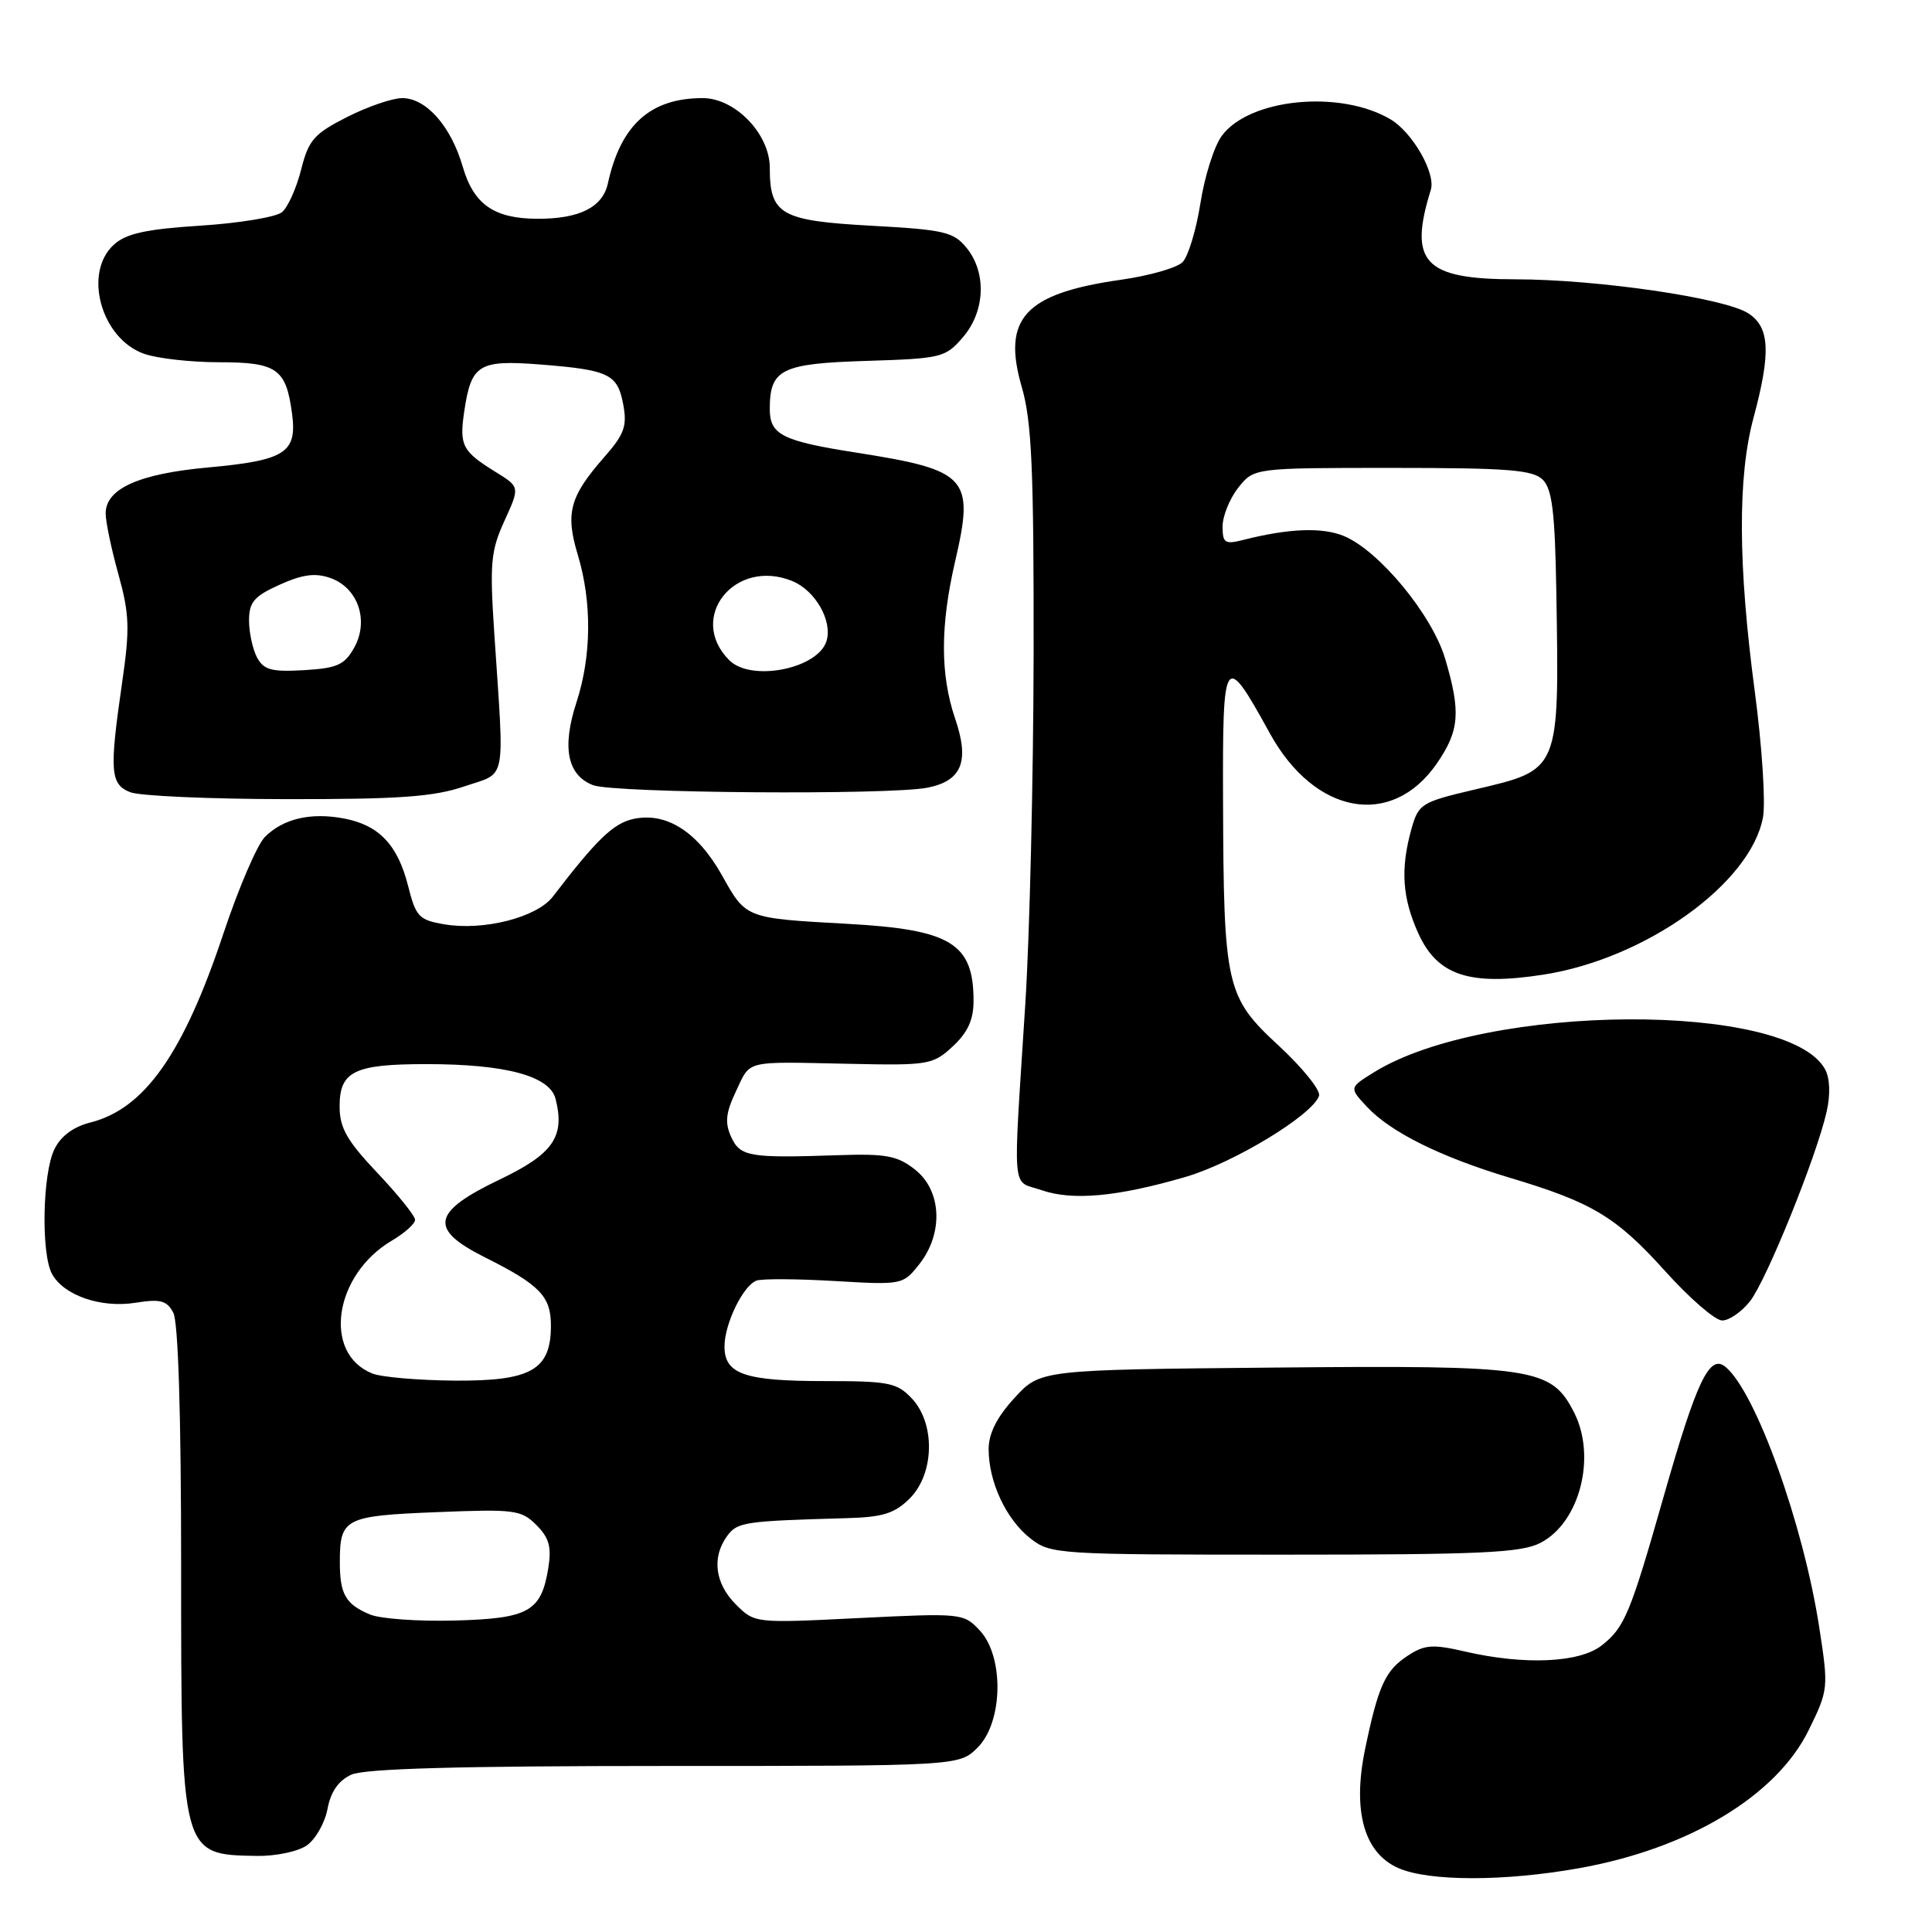 <?xml version="1.0" encoding="UTF-8" standalone="no"?>
<!DOCTYPE svg PUBLIC "-//W3C//DTD SVG 1.1//EN" "http://www.w3.org/Graphics/SVG/1.1/DTD/svg11.dtd" >
<svg xmlns="http://www.w3.org/2000/svg" xmlns:xlink="http://www.w3.org/1999/xlink" version="1.1" viewBox="0 0 256 256">
 <g >
 <path fill="currentColor"
d=" M 209.21 247.55 C 223.77 244.96 235.40 237.96 239.67 229.23 C 242.27 223.93 242.30 223.67 241.07 215.70 C 238.98 202.04 232.66 184.45 228.64 181.12 C 226.53 179.37 224.83 182.92 220.46 198.24 C 216.01 213.86 215.27 215.65 212.23 218.03 C 209.31 220.33 202.00 220.66 194.14 218.84 C 189.81 217.84 188.77 217.92 186.52 219.40 C 183.55 221.34 182.62 223.39 180.87 231.83 C 179.19 240.00 180.75 245.55 185.31 247.54 C 189.38 249.31 199.35 249.31 209.21 247.55 Z  M 40.66 244.52 C 41.82 243.71 43.05 241.53 43.40 239.68 C 43.83 237.40 44.85 235.93 46.56 235.15 C 48.34 234.35 60.77 234.00 88.09 234.00 C 127.09 234.00 127.09 234.00 129.55 231.55 C 132.91 228.18 133.07 219.53 129.83 216.05 C 127.69 213.76 127.44 213.73 113.83 214.40 C 100.00 215.09 100.00 215.09 97.50 212.59 C 94.73 209.82 94.29 206.35 96.35 203.53 C 97.71 201.67 98.58 201.55 112.30 201.16 C 116.99 201.03 118.56 200.53 120.55 198.55 C 123.82 195.27 123.96 188.65 120.83 185.31 C 118.85 183.21 117.78 183.00 109.26 183.00 C 98.67 183.00 96.00 182.08 96.00 178.42 C 96.00 175.42 98.44 170.38 100.23 169.69 C 100.93 169.42 105.58 169.45 110.57 169.74 C 119.56 170.27 119.65 170.25 121.82 167.50 C 125.04 163.41 124.78 157.76 121.25 154.98 C 118.90 153.13 117.41 152.85 111.00 153.07 C 99.24 153.47 98.08 153.27 96.87 150.62 C 96.03 148.76 96.17 147.45 97.51 144.62 C 99.51 140.41 98.45 140.67 112.50 140.96 C 123.06 141.19 123.61 141.09 126.25 138.65 C 128.23 136.81 129.00 135.13 129.00 132.63 C 129.00 124.99 126.02 123.17 112.25 122.41 C 98.76 121.67 98.86 121.70 95.69 116.03 C 92.44 110.21 88.29 107.56 83.91 108.52 C 81.27 109.10 79.06 111.23 73.26 118.80 C 71.15 121.56 64.10 123.36 58.89 122.48 C 55.52 121.91 55.11 121.48 54.08 117.41 C 52.71 111.95 50.21 109.32 45.56 108.45 C 41.17 107.62 37.52 108.48 35.10 110.90 C 34.08 111.92 31.60 117.70 29.59 123.74 C 24.30 139.61 19.16 146.91 12.00 148.73 C 9.70 149.31 8.05 150.54 7.20 152.30 C 5.63 155.54 5.43 166.06 6.88 168.78 C 8.41 171.64 13.37 173.36 17.97 172.62 C 21.25 172.10 22.10 172.32 22.96 173.93 C 23.62 175.15 24.00 187.54 24.00 207.48 C 24.00 245.91 23.96 245.75 34.03 245.92 C 36.52 245.96 39.50 245.34 40.66 244.52 Z  M 204.13 204.43 C 209.35 201.73 211.58 192.97 208.54 187.09 C 205.51 181.22 203.27 180.89 168.93 181.21 C 137.84 181.50 137.84 181.50 134.42 185.24 C 132.09 187.78 131.00 189.94 131.00 192.02 C 131.00 196.36 133.31 201.31 136.51 203.83 C 139.21 205.95 139.99 206.00 170.18 206.00 C 196.29 206.00 201.57 205.76 204.13 204.43 Z  M 231.88 172.43 C 234.07 169.64 240.70 153.25 242.04 147.30 C 242.55 145.06 242.48 142.89 241.85 141.72 C 237.02 132.69 196.97 132.91 182.13 142.04 C 178.76 144.12 178.76 144.12 181.13 146.66 C 184.27 150.02 190.87 153.30 200.03 156.05 C 211.00 159.33 214.14 161.22 220.64 168.43 C 223.86 172.01 227.25 174.95 228.18 174.97 C 229.10 174.99 230.76 173.84 231.88 172.43 Z  M 157.02 155.97 C 163.45 154.11 173.94 147.74 174.78 145.20 C 175.01 144.48 172.62 141.51 169.47 138.59 C 162.45 132.11 162.14 130.78 162.06 106.13 C 161.99 86.53 162.22 86.19 168.25 97.15 C 174.19 107.96 184.39 109.82 190.37 101.19 C 193.39 96.82 193.59 94.36 191.49 87.28 C 189.76 81.46 182.74 72.96 178.06 71.02 C 175.20 69.84 170.76 70.01 164.75 71.54 C 162.30 72.16 162.00 71.96 162.00 69.75 C 162.00 68.39 162.93 66.08 164.07 64.63 C 166.15 62.00 166.15 62.00 184.50 62.00 C 199.86 62.00 203.11 62.26 204.43 63.57 C 205.67 64.82 206.04 67.88 206.22 78.32 C 206.61 102.34 206.77 101.94 195.40 104.62 C 188.27 106.30 187.96 106.50 187.00 109.93 C 185.55 115.17 185.81 118.98 187.94 123.69 C 190.48 129.27 194.73 130.67 204.54 129.14 C 218.06 127.03 231.96 117.08 233.60 108.32 C 233.97 106.37 233.48 98.87 232.52 91.64 C 230.29 74.86 230.24 63.19 232.35 55.36 C 234.67 46.73 234.51 43.38 231.68 41.53 C 228.58 39.49 211.61 37.01 200.75 37.01 C 188.71 37.00 186.60 34.76 189.59 25.16 C 190.27 22.96 187.17 17.53 184.23 15.80 C 177.54 11.86 165.50 13.05 161.88 18.02 C 160.88 19.38 159.61 23.40 159.06 26.94 C 158.50 30.48 157.44 33.99 156.69 34.74 C 155.94 35.49 152.30 36.53 148.60 37.06 C 135.80 38.87 132.74 42.16 135.39 51.28 C 136.71 55.83 136.99 62.12 136.96 86.65 C 136.93 103.07 136.44 123.92 135.86 133.00 C 134.21 158.94 133.98 156.30 138.00 157.70 C 142.11 159.12 148.00 158.59 157.02 155.97 Z  M 61.50 104.21 C 67.22 102.26 66.84 104.16 65.50 84.00 C 64.88 74.65 65.02 73.01 66.84 69.02 C 68.89 64.53 68.89 64.53 65.69 62.55 C 61.25 59.80 60.85 59.04 61.51 54.55 C 62.43 48.29 63.42 47.67 71.48 48.29 C 80.68 49.01 81.83 49.55 82.58 53.59 C 83.12 56.47 82.73 57.54 80.04 60.60 C 75.48 65.81 74.89 67.99 76.57 73.55 C 78.45 79.81 78.38 86.95 76.39 93.05 C 74.43 99.04 75.17 102.73 78.59 104.04 C 81.39 105.10 117.88 105.37 122.91 104.37 C 127.46 103.46 128.49 100.89 126.57 95.25 C 124.58 89.41 124.58 82.94 126.56 74.38 C 129.14 63.27 128.26 62.30 113.50 59.98 C 103.65 58.44 102.00 57.61 102.00 54.21 C 102.00 48.92 103.51 48.17 114.84 47.82 C 124.75 47.51 125.28 47.38 127.59 44.69 C 130.54 41.26 130.75 36.15 128.09 32.86 C 126.36 30.73 125.15 30.44 115.44 29.91 C 103.45 29.25 102.00 28.43 102.00 22.23 C 102.00 17.75 97.42 13.00 93.11 13.00 C 86.18 13.00 82.25 16.54 80.55 24.29 C 79.86 27.47 76.78 29.01 71.18 28.99 C 65.45 28.96 62.76 27.08 61.31 22.07 C 59.75 16.71 56.47 13.00 53.29 13.00 C 52.00 13.00 48.70 14.13 45.98 15.51 C 41.61 17.73 40.89 18.55 39.90 22.48 C 39.28 24.93 38.14 27.47 37.36 28.12 C 36.58 28.76 31.73 29.57 26.57 29.90 C 19.36 30.36 16.72 30.94 15.10 32.41 C 10.97 36.14 13.40 44.90 19.12 46.89 C 20.87 47.50 25.33 48.00 29.03 48.00 C 36.68 48.00 37.90 48.85 38.69 54.75 C 39.40 59.99 37.84 61.00 27.59 61.94 C 18.41 62.77 14.00 64.75 14.00 68.04 C 14.00 69.13 14.76 72.76 15.69 76.10 C 17.15 81.36 17.22 83.28 16.19 90.39 C 14.48 102.20 14.60 103.91 17.25 104.97 C 18.49 105.47 27.82 105.88 38.00 105.89 C 52.86 105.91 57.48 105.58 61.50 104.21 Z  M 49.03 213.93 C 45.80 212.58 45.03 211.25 45.03 207.00 C 45.03 201.18 45.65 200.86 57.82 200.37 C 68.17 199.95 69.06 200.06 71.07 202.07 C 72.77 203.77 73.10 204.98 72.65 207.79 C 71.71 213.55 70.06 214.47 60.22 214.73 C 55.42 214.86 50.39 214.50 49.03 213.93 Z  M 49.32 181.99 C 42.71 179.33 44.26 168.92 51.92 164.39 C 53.62 163.39 55.00 162.15 55.00 161.63 C 55.00 161.12 52.75 158.31 50.00 155.41 C 45.95 151.12 45.00 149.45 45.00 146.60 C 45.00 141.95 46.94 141.00 56.49 141.00 C 67.03 141.00 72.85 142.57 73.62 145.62 C 74.88 150.63 73.30 152.90 66.22 156.29 C 57.23 160.59 56.78 162.85 64.19 166.57 C 71.54 170.25 73.00 171.76 73.00 175.65 C 73.00 181.52 70.39 183.01 60.25 182.94 C 55.44 182.90 50.52 182.48 49.32 181.99 Z  M 34.06 87.12 C 33.48 86.02 33.00 83.82 33.00 82.22 C 33.00 79.78 33.66 79.01 37.05 77.48 C 40.09 76.11 41.77 75.88 43.78 76.59 C 47.44 77.88 48.93 82.24 46.93 85.82 C 45.65 88.11 44.68 88.54 40.28 88.80 C 35.98 89.05 34.95 88.77 34.06 87.12 Z  M 96.64 87.49 C 90.99 81.85 97.39 73.85 105.02 77.01 C 108.06 78.27 110.35 82.32 109.51 84.96 C 108.35 88.64 99.52 90.37 96.64 87.49 Z "/>
</g>
</svg>